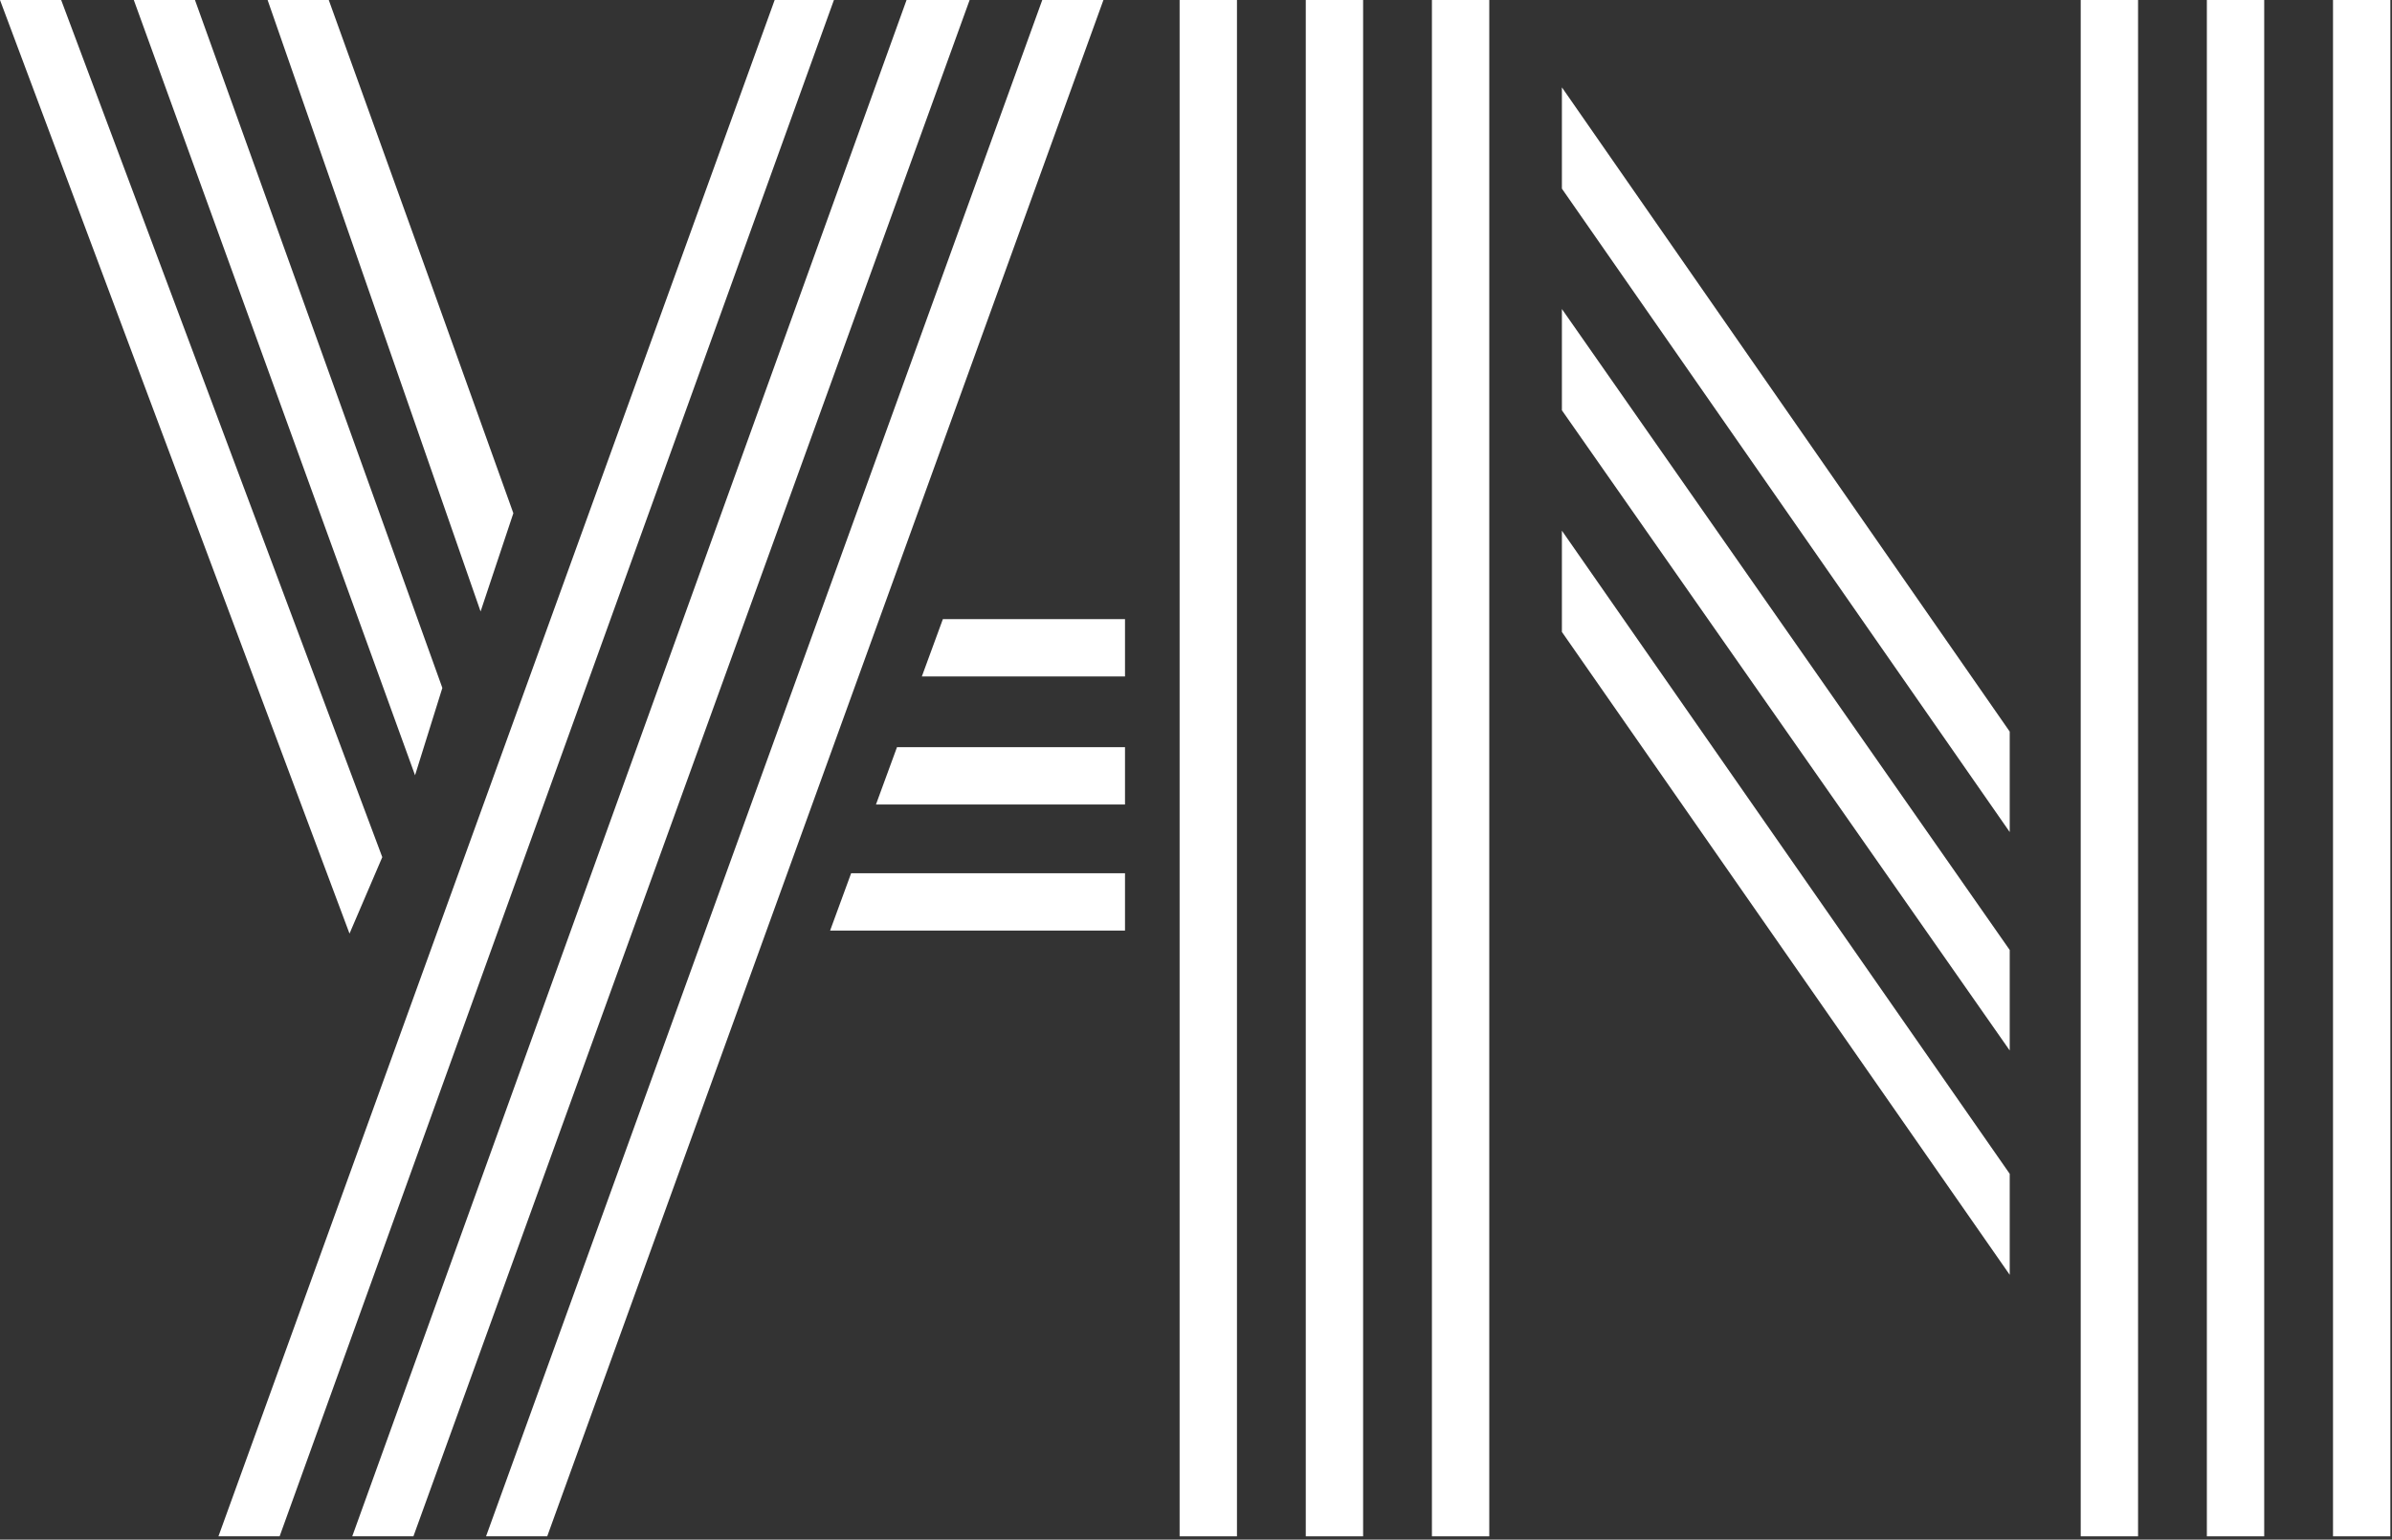 <svg width="219" height="141" viewBox="0 0 219 141" fill="none" xmlns="http://www.w3.org/2000/svg">
<rect x="0" y="0" width="219" height="141" fill="#333333" stroke="none"/>
<path d="M213.6 140.7V0H218.85V140.7H213.6ZM190.5 140.7V0H195.75V140.7H190.5ZM202.05 140.7V0H207.3V140.7H202.05Z" fill="white"/>
<path d="M184 76.201L143 17.275V8L184 67V76.201ZM184 96.206L143 37.575V28.3L184 87V96.206ZM184 116.75L143 57.875V48.6L184 107.5V116.75Z" fill="white"/>
<path d="M131.1 140.7V0H136.35V140.7H131.1ZM108 140.7V0H113.25V140.7H108ZM119.55 140.7V0H124.8V140.7H119.55Z" fill="white"/>
<path d="M84.4 61.95L86.325 56.7H103V61.95H84.4ZM80.2 73.675L82.125 68.425H103V73.675H80.2ZM76 85.225L77.925 79.975H103V85.225H76Z" fill="white"/>
<path d="M44.5 140.7L95.425 0H101.025L50.1 140.7H44.5ZM20 140.7L70.925 0H76.35L25.6 140.7H20ZM32.25 140.7L83 0H88.775L37.85 140.7H32.25Z" fill="white"/>
<path d="M5.6 4.57764e-05L35 78.5L32 85.5L9.53674e-05 4.57764e-05H5.6ZM17.85 4.57764e-05L40.5 63L38 71L12.25 4.57764e-05H17.85ZM30.1 4.57764e-05L39.288 25.5L47 47L44 56L24.5 4.57764e-05H30.1Z" fill="white"/>
</svg>
